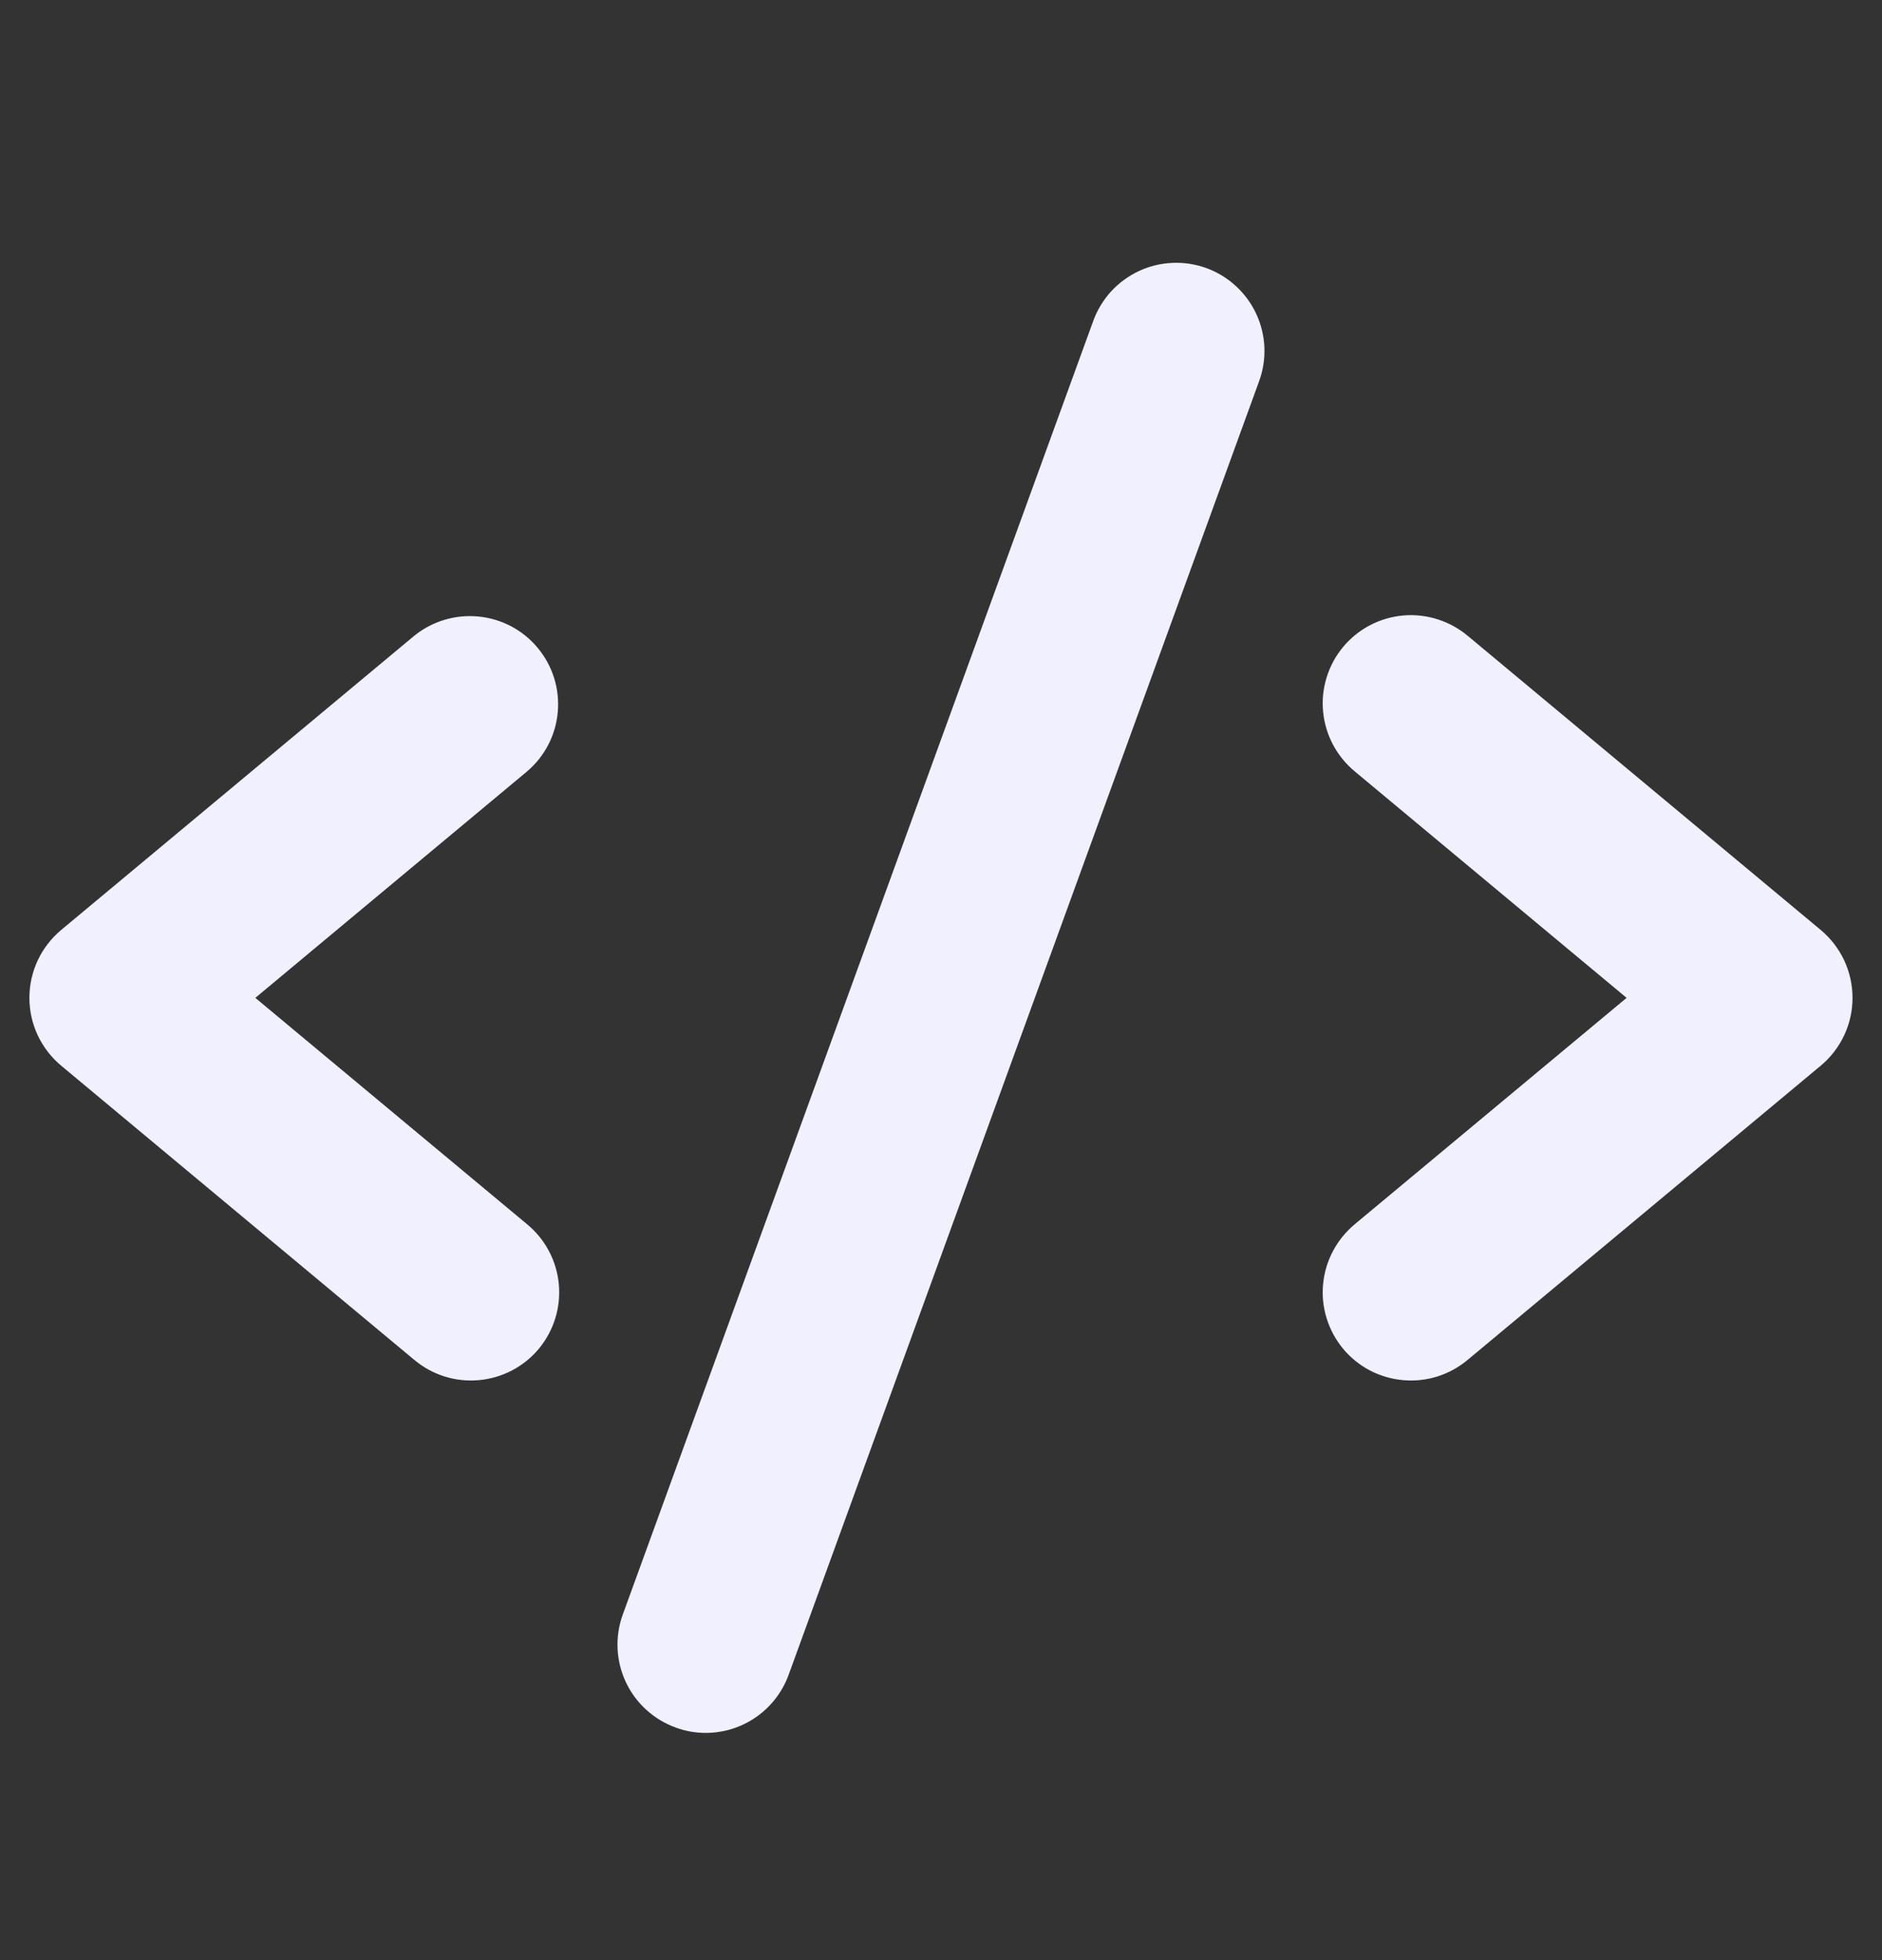 <svg width="24" height="25" viewBox="0 0 24 25" fill="none" xmlns="http://www.w3.org/2000/svg">
<rect x="0" y="0" width="24" height="25" fill="#333333" stroke="none"/>
<path d="M6.719 9.841L3.256 12.727L6.719 15.612C6.834 15.707 6.929 15.822 6.999 15.954C7.069 16.085 7.112 16.228 7.126 16.376C7.14 16.524 7.125 16.673 7.081 16.815C7.037 16.957 6.966 17.088 6.871 17.203C6.776 17.317 6.659 17.411 6.527 17.48C6.396 17.548 6.252 17.59 6.104 17.603C5.956 17.616 5.807 17.6 5.666 17.555C5.524 17.51 5.393 17.437 5.279 17.341L0.779 13.591C0.653 13.486 0.551 13.353 0.481 13.204C0.411 13.055 0.375 12.892 0.375 12.727C0.375 12.562 0.411 12.399 0.481 12.249C0.551 12.1 0.653 11.968 0.779 11.862L5.279 8.112C5.509 7.924 5.804 7.835 6.099 7.863C6.395 7.891 6.667 8.034 6.857 8.263C7.047 8.491 7.139 8.784 7.113 9.08C7.088 9.376 6.946 9.649 6.719 9.841ZM23.22 11.862L18.72 8.112C18.606 8.016 18.475 7.944 18.333 7.899C18.192 7.854 18.043 7.837 17.895 7.85C17.747 7.863 17.603 7.905 17.471 7.974C17.34 8.043 17.223 8.137 17.128 8.251C17.033 8.365 16.962 8.497 16.918 8.639C16.874 8.781 16.858 8.93 16.873 9.078C16.887 9.225 16.93 9.369 17 9.5C17.07 9.631 17.165 9.747 17.279 9.841L20.743 12.727L17.279 15.612C17.165 15.707 17.07 15.822 17 15.954C16.93 16.085 16.887 16.228 16.873 16.376C16.858 16.524 16.874 16.673 16.918 16.815C16.962 16.957 17.033 17.088 17.128 17.203C17.223 17.317 17.34 17.411 17.471 17.48C17.603 17.548 17.747 17.59 17.895 17.603C18.043 17.616 18.192 17.6 18.333 17.555C18.475 17.51 18.606 17.437 18.72 17.341L23.22 13.591C23.346 13.486 23.448 13.353 23.518 13.204C23.588 13.055 23.624 12.892 23.624 12.727C23.624 12.562 23.588 12.399 23.518 12.249C23.448 12.1 23.346 11.968 23.22 11.862ZM15.384 3.419C15.245 3.369 15.098 3.346 14.95 3.353C14.802 3.359 14.657 3.395 14.524 3.457C14.39 3.52 14.269 3.608 14.169 3.717C14.07 3.826 13.992 3.954 13.942 4.092L7.942 20.592C7.84 20.873 7.854 21.182 7.98 21.452C8.106 21.722 8.335 21.931 8.615 22.033C8.738 22.079 8.868 22.102 8.999 22.102C9.23 22.102 9.456 22.031 9.645 21.898C9.834 21.766 9.978 21.578 10.057 21.361L16.057 4.861C16.108 4.722 16.13 4.575 16.124 4.427C16.117 4.28 16.082 4.135 16.019 4.001C15.957 3.867 15.868 3.747 15.759 3.647C15.65 3.547 15.523 3.47 15.384 3.419Z" fill="#F0F0FF"/>
</svg>
